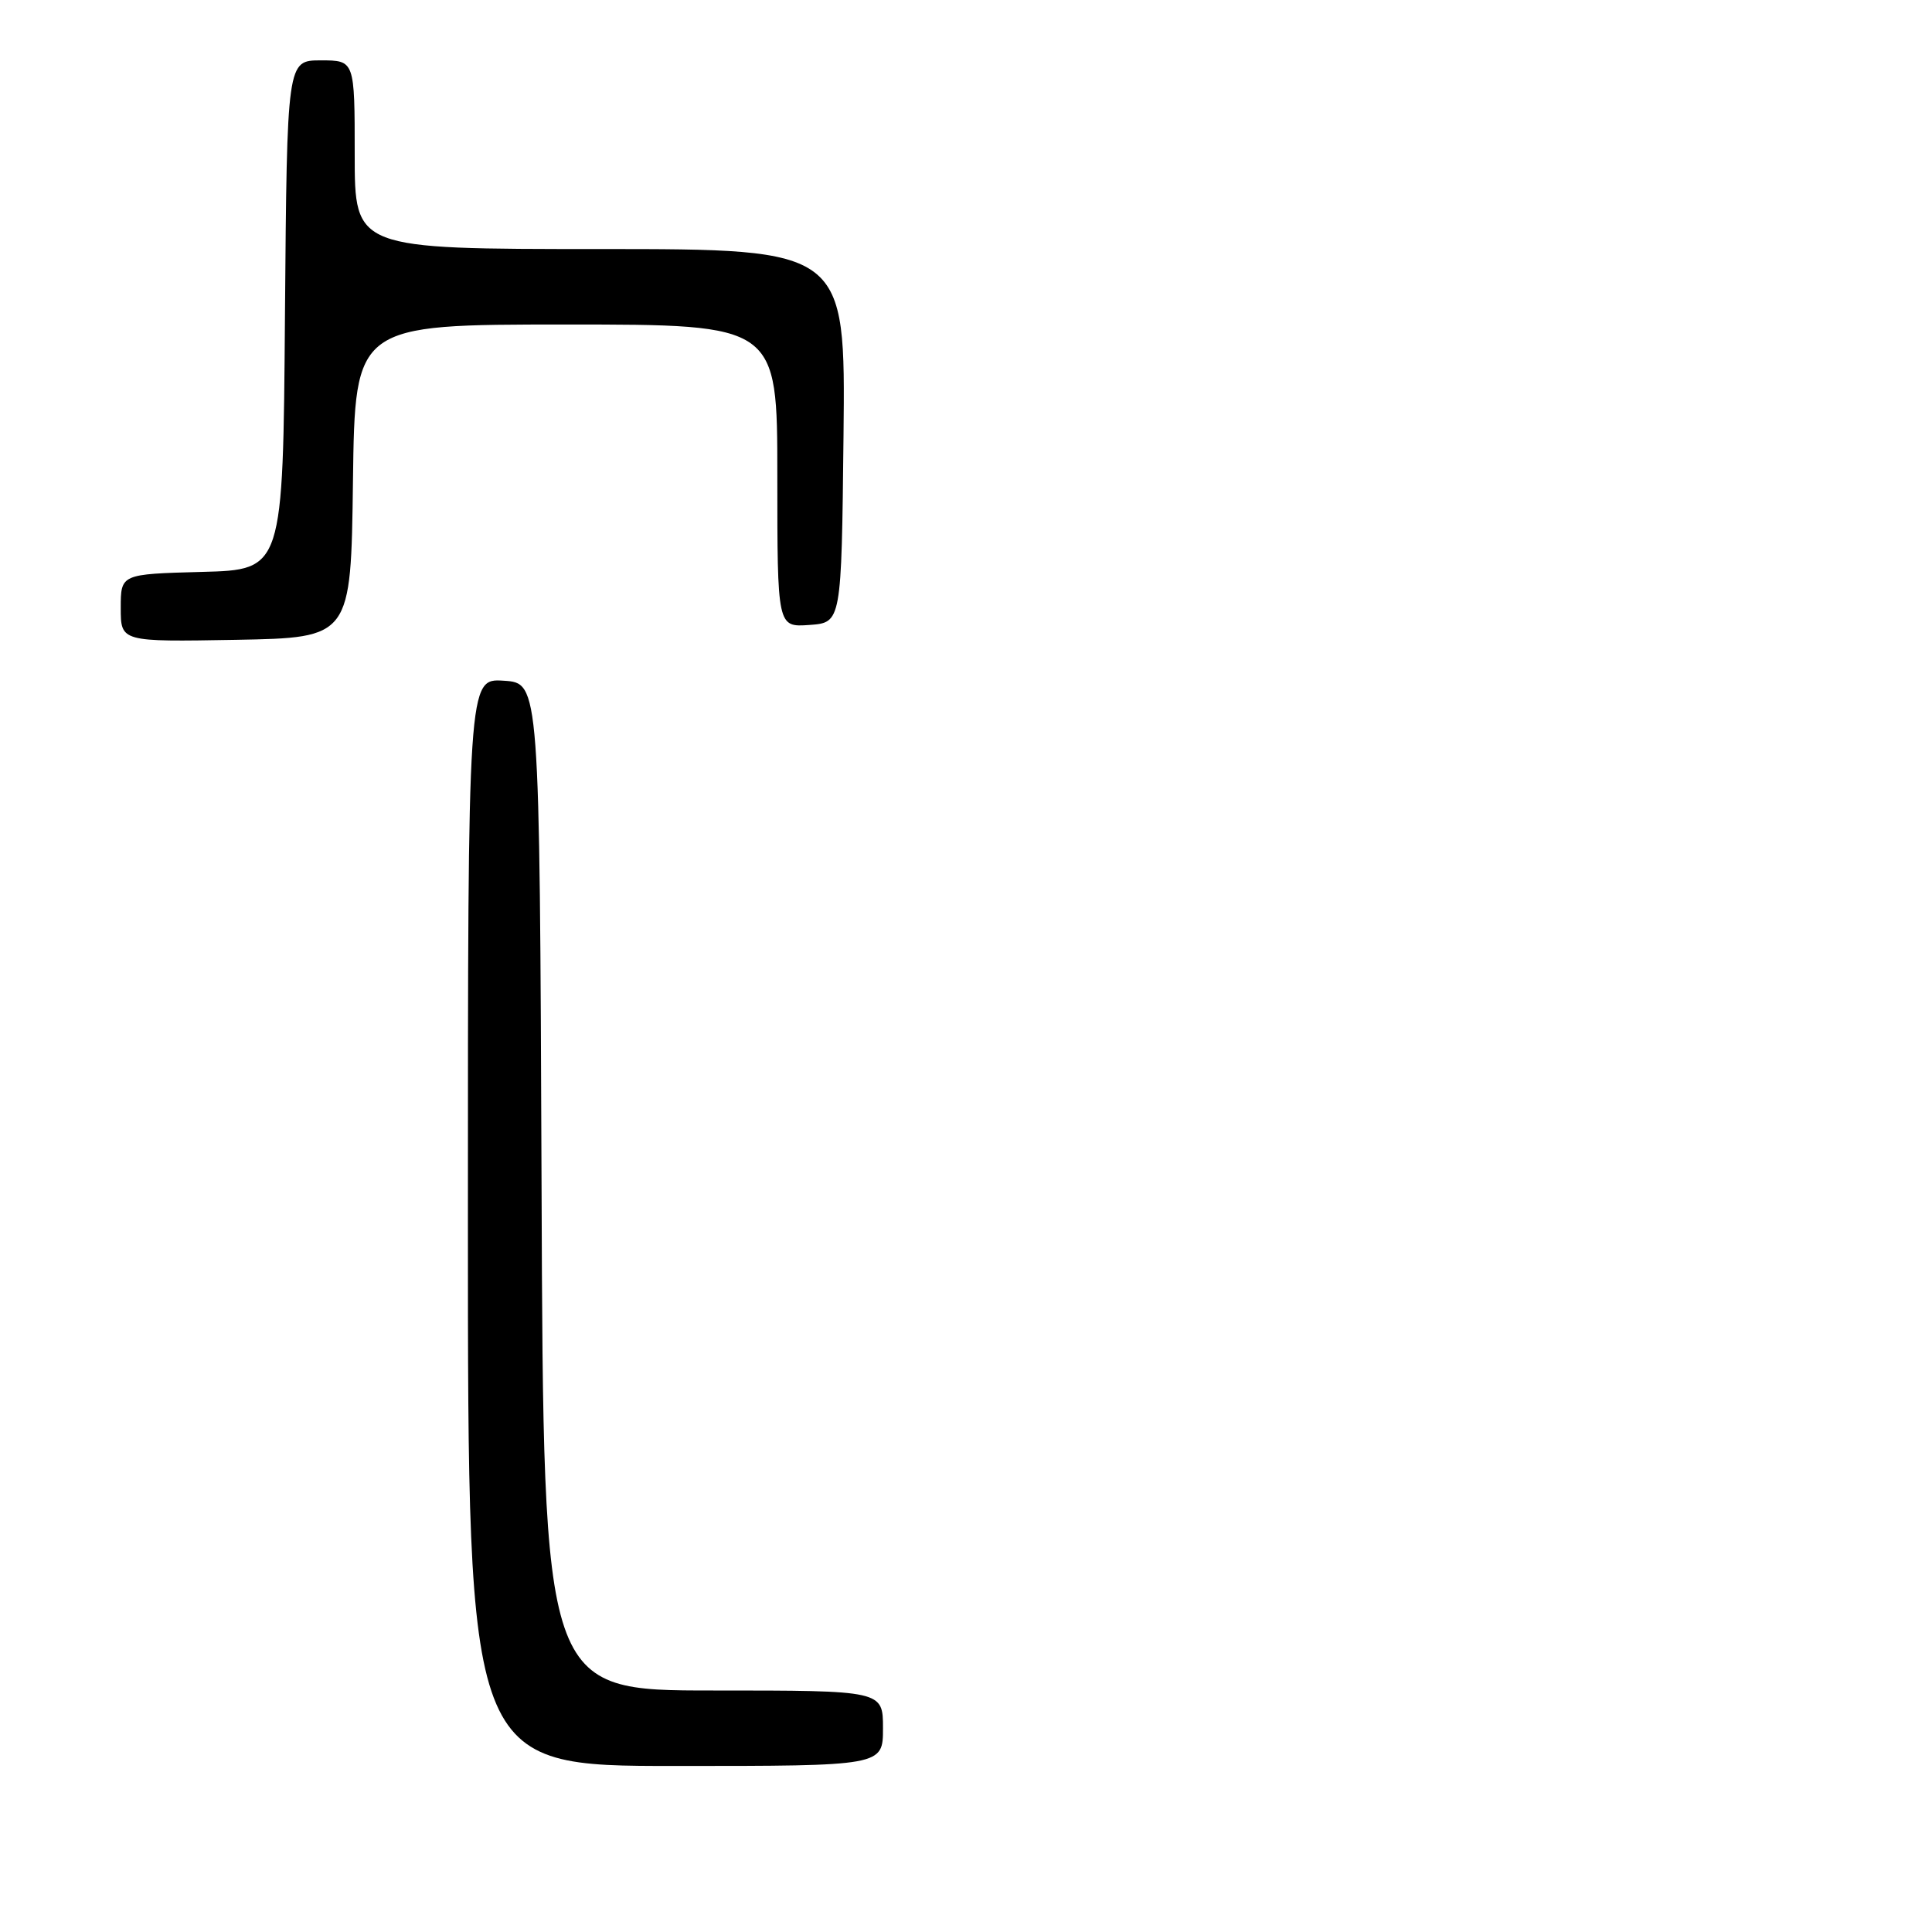 <?xml version="1.0" encoding="UTF-8" standalone="no"?>
<!DOCTYPE svg PUBLIC "-//W3C//DTD SVG 1.1//EN" "http://www.w3.org/Graphics/SVG/1.1/DTD/svg11.dtd" >
<svg xmlns="http://www.w3.org/2000/svg" xmlns:xlink="http://www.w3.org/1999/xlink" version="1.1" viewBox="0 0 256 256">
 <g >
 <path fill="currentColor"
d=" M 117.00 229.00 C 117.00 224.00 117.00 224.00 94.51 224.00 C 72.01 224.00 72.01 224.00 71.76 157.25 C 71.50 90.50 71.50 90.50 66.75 90.20 C 62.00 89.89 62.00 89.89 62.00 161.95 C 62.00 234.00 62.00 234.00 89.50 234.00 C 117.00 234.00 117.00 234.00 117.00 229.00 Z  M 46.77 63.75 C 47.04 43.00 47.04 43.00 75.02 43.00 C 103.00 43.00 103.00 43.00 103.00 63.06 C 103.00 83.11 103.00 83.11 107.25 82.81 C 111.50 82.50 111.50 82.50 111.77 57.75 C 112.03 33.00 112.03 33.00 79.52 33.00 C 47.00 33.00 47.00 33.00 47.00 20.50 C 47.00 8.00 47.00 8.00 42.51 8.00 C 38.03 8.00 38.03 8.00 37.76 41.75 C 37.50 75.50 37.50 75.50 26.75 75.78 C 16.00 76.07 16.00 76.07 16.00 80.56 C 16.00 85.05 16.00 85.05 31.25 84.78 C 46.50 84.50 46.50 84.50 46.77 63.75 Z "/>
</g>
</svg>